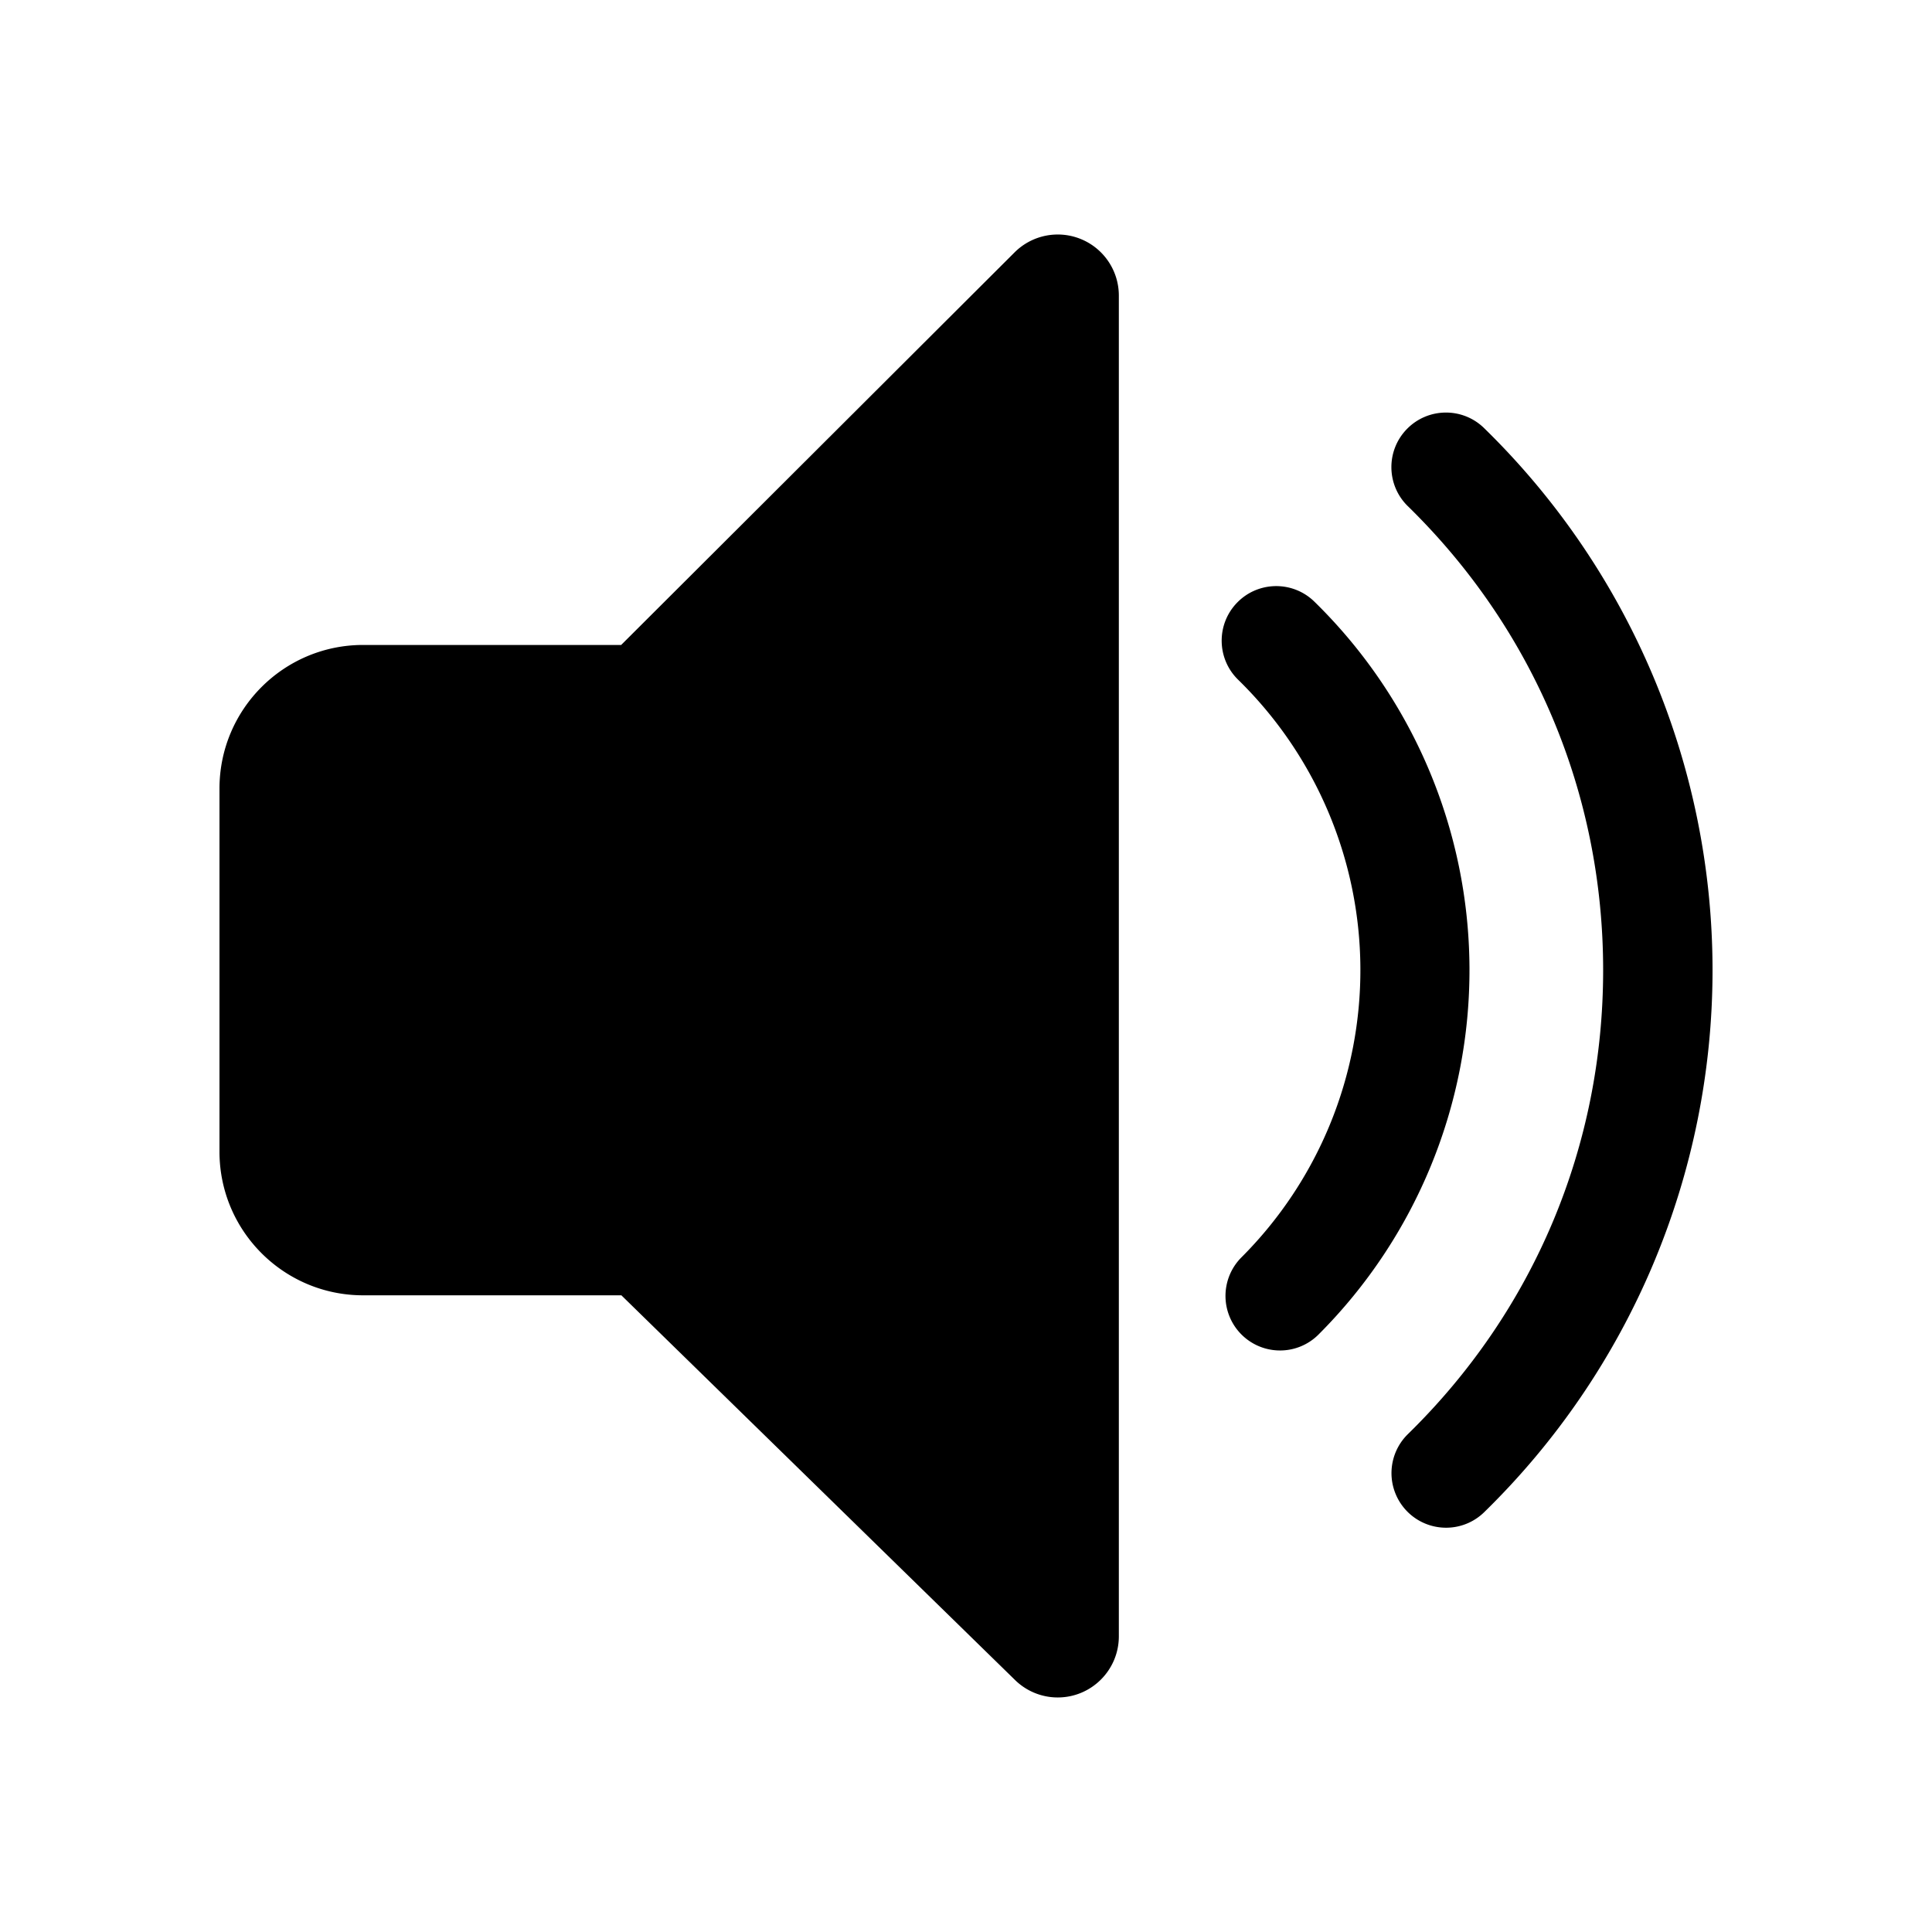 <?xml version="1.0" standalone="no"?><!DOCTYPE svg PUBLIC "-//W3C//DTD SVG 1.1//EN" "http://www.w3.org/Graphics/SVG/1.1/DTD/svg11.dtd"><svg t="1564995805664" class="icon" viewBox="0 0 1024 1024" version="1.1" xmlns="http://www.w3.org/2000/svg" p-id="1127" xmlns:xlink="http://www.w3.org/1999/xlink" width="200" height="200"><defs><style type="text/css"></style></defs><path d="M573.04 126.77a32.364 32.364 0 0 0-35.29 7L329.23 341.84H192.39c-42 0.04-76.03 34.09-76.06 76.08v192.56c0.05 41.99 34.08 76.01 76.06 76.06h136.95l208.67 203.92a32.33 32.33 0 0 0 22.63 9.23c17.88-0.02 32.36-14.52 32.37-32.4v-710.6c0.01-13.09-7.87-24.9-19.97-29.92zM696.65 318.89c-11.42-11.16-29.73-10.96-40.89 0.46-11.17 11.42-10.96 29.73 0.46 40.9a215.235 215.235 0 0 1 64.81 152.71A215.294 215.294 0 0 1 658 666.42a28.92 28.92 0 0 0-6.26 31.52 28.904 28.904 0 0 0 26.73 17.84c7.66 0 14.99-3.05 20.39-8.47 51.6-51.6 80.41-121.7 79.99-194.68a273.144 273.144 0 0 0-82.2-193.74z" p-id="1128"></path><path d="M786.33 226.64c-11.47-10.92-29.58-10.58-40.64 0.75-11.06 11.33-10.95 29.45 0.25 40.65 66.91 65.29 103.76 152.74 103.76 246.17 0 93.32-36.74 180.64-103.48 245.9-8.41 8.22-11 20.71-6.56 31.6a28.919 28.919 0 0 0 26.78 18.01 28.84 28.84 0 0 0 20.22-8.24A401.449 401.449 0 0 0 907.68 514c-0.07-108.24-43.82-211.85-121.35-287.36z" p-id="1129"></path></svg>
